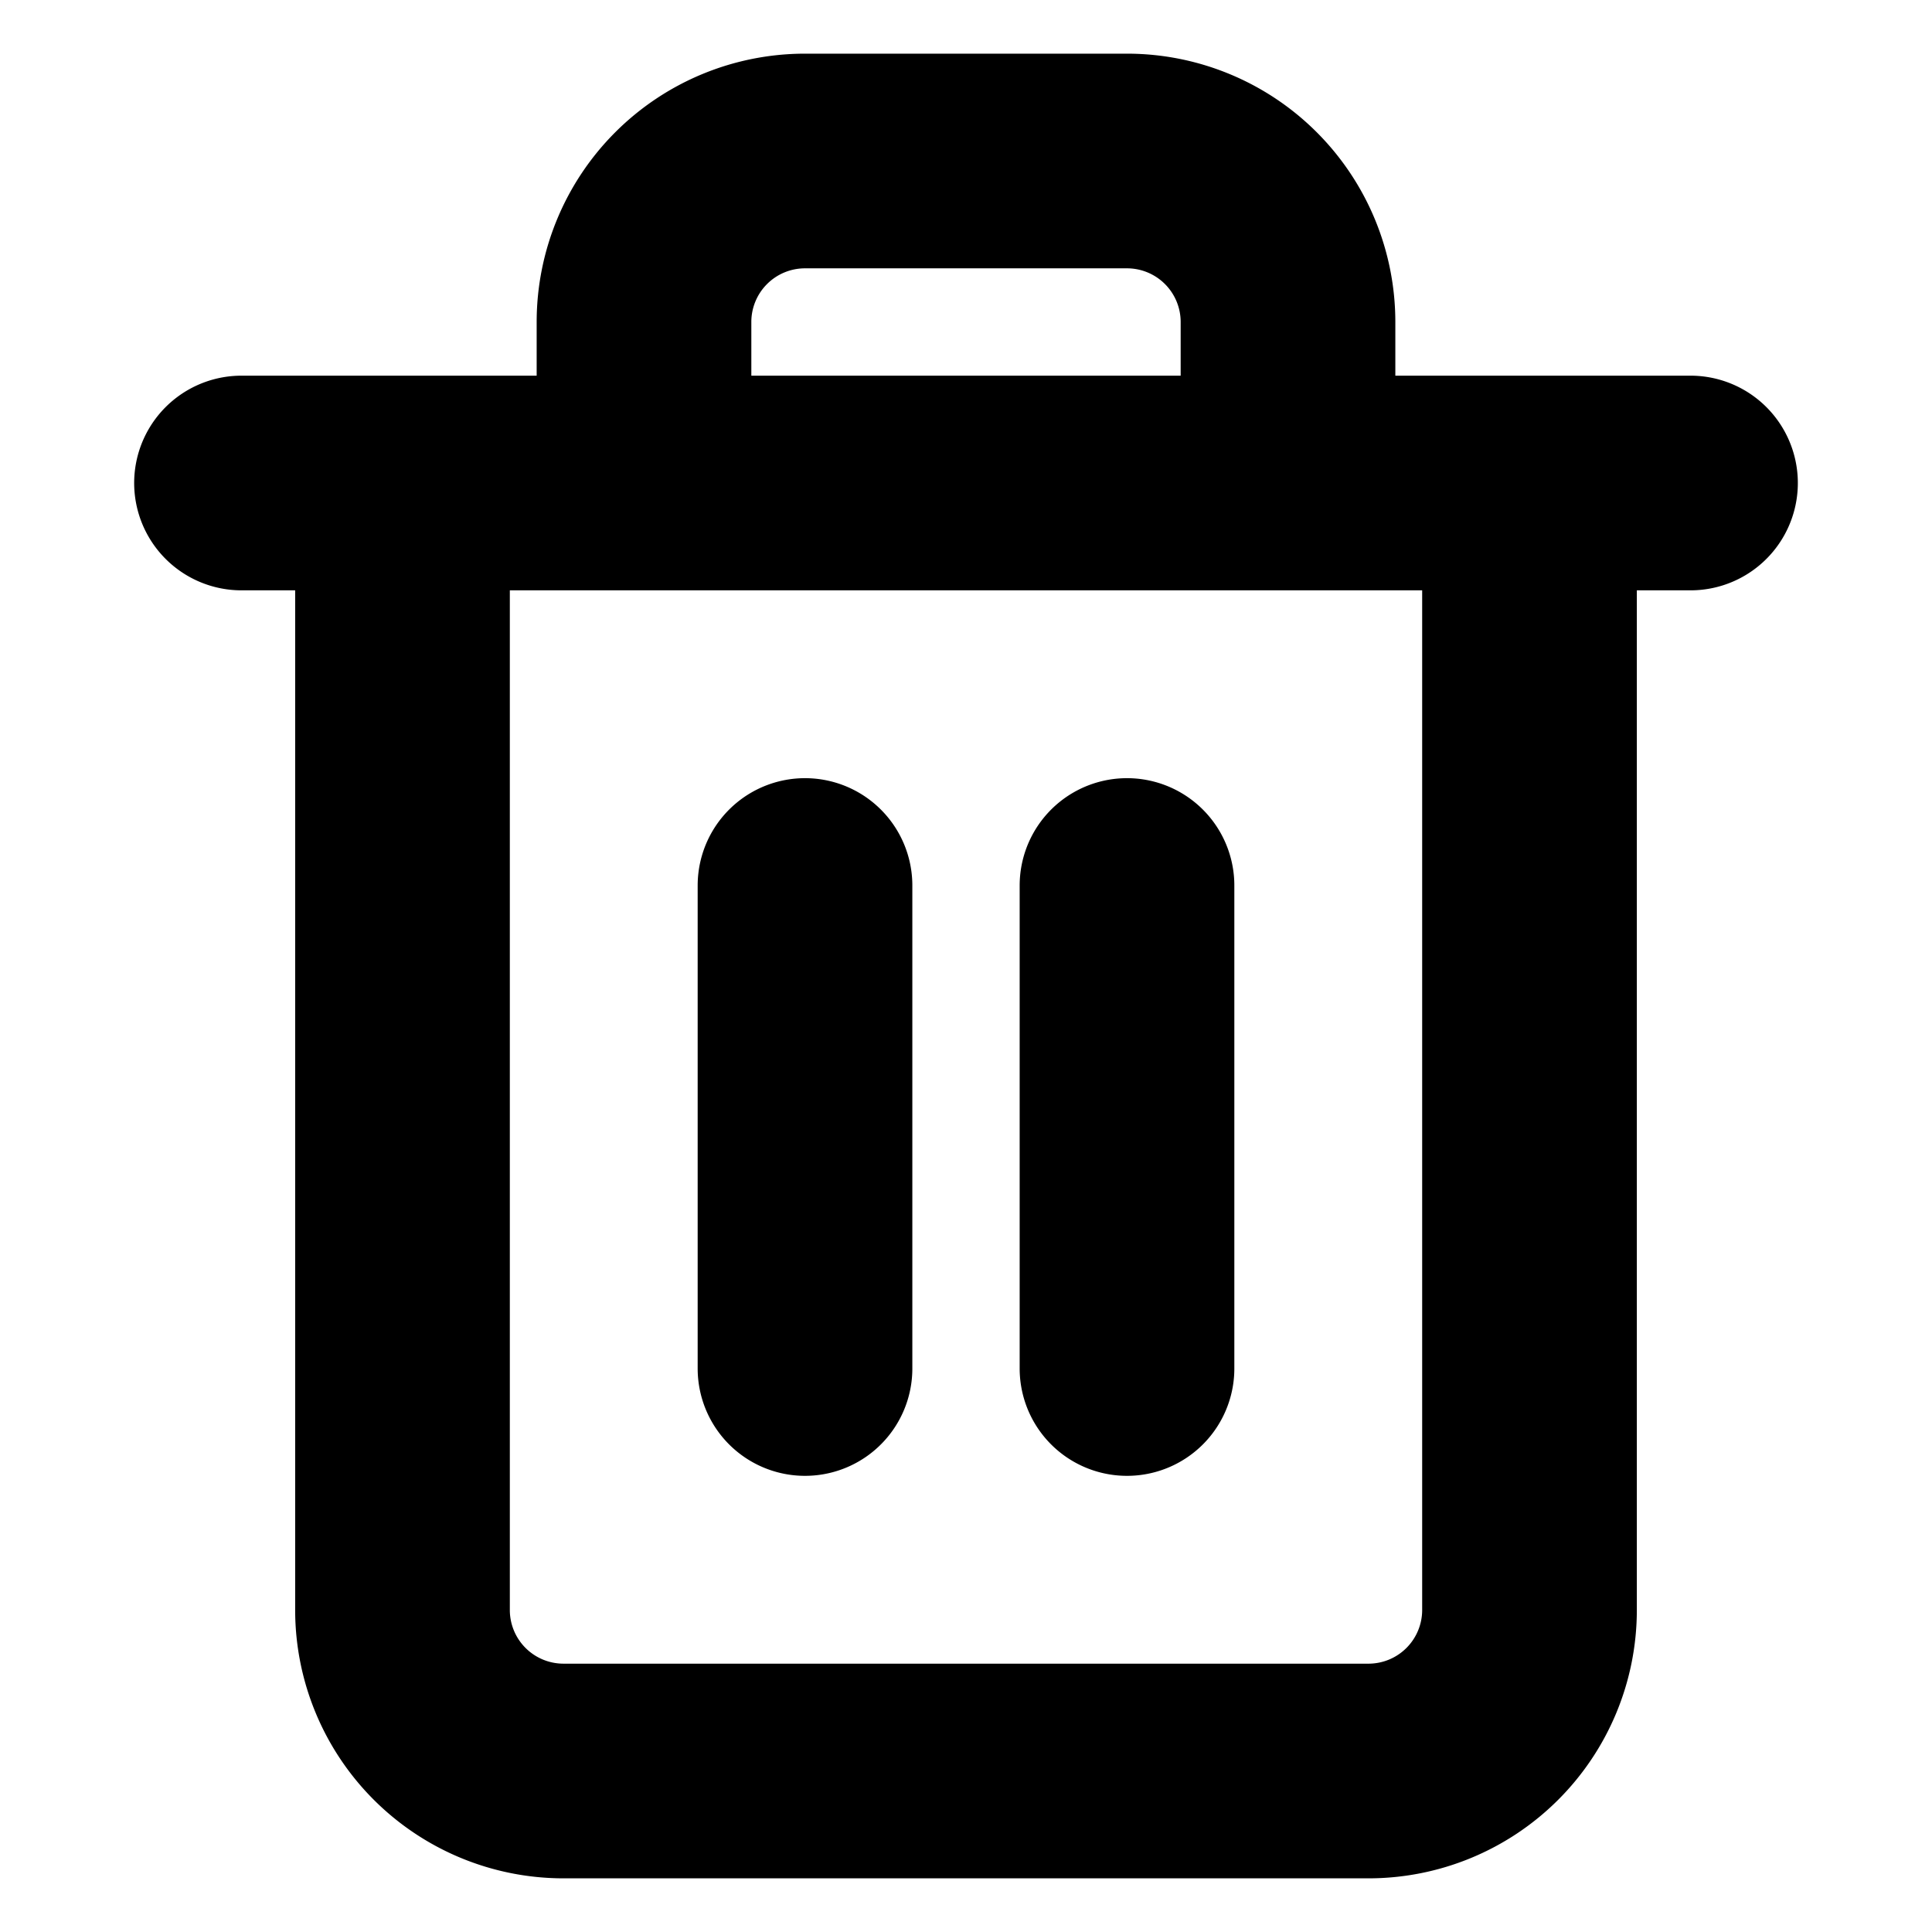 <svg xmlns="http://www.w3.org/2000/svg" width="18" height="18" fill="none"><path stroke="#000" stroke-linecap="round" stroke-linejoin="round" stroke-width="2" d="M2.25 4.5h13.5M6 4.5V3a1.5 1.5 0 0 1 1.5-1.5h3A1.5 1.5 0 0 1 12 3v1.5m2.25 0V15a1.5 1.5 0 0 1-1.5 1.5h-7.5a1.5 1.5 0 0 1-1.5-1.5V4.5h10.5ZM10.5 8.25v4.5M7.5 8.25v4.5"/></svg>